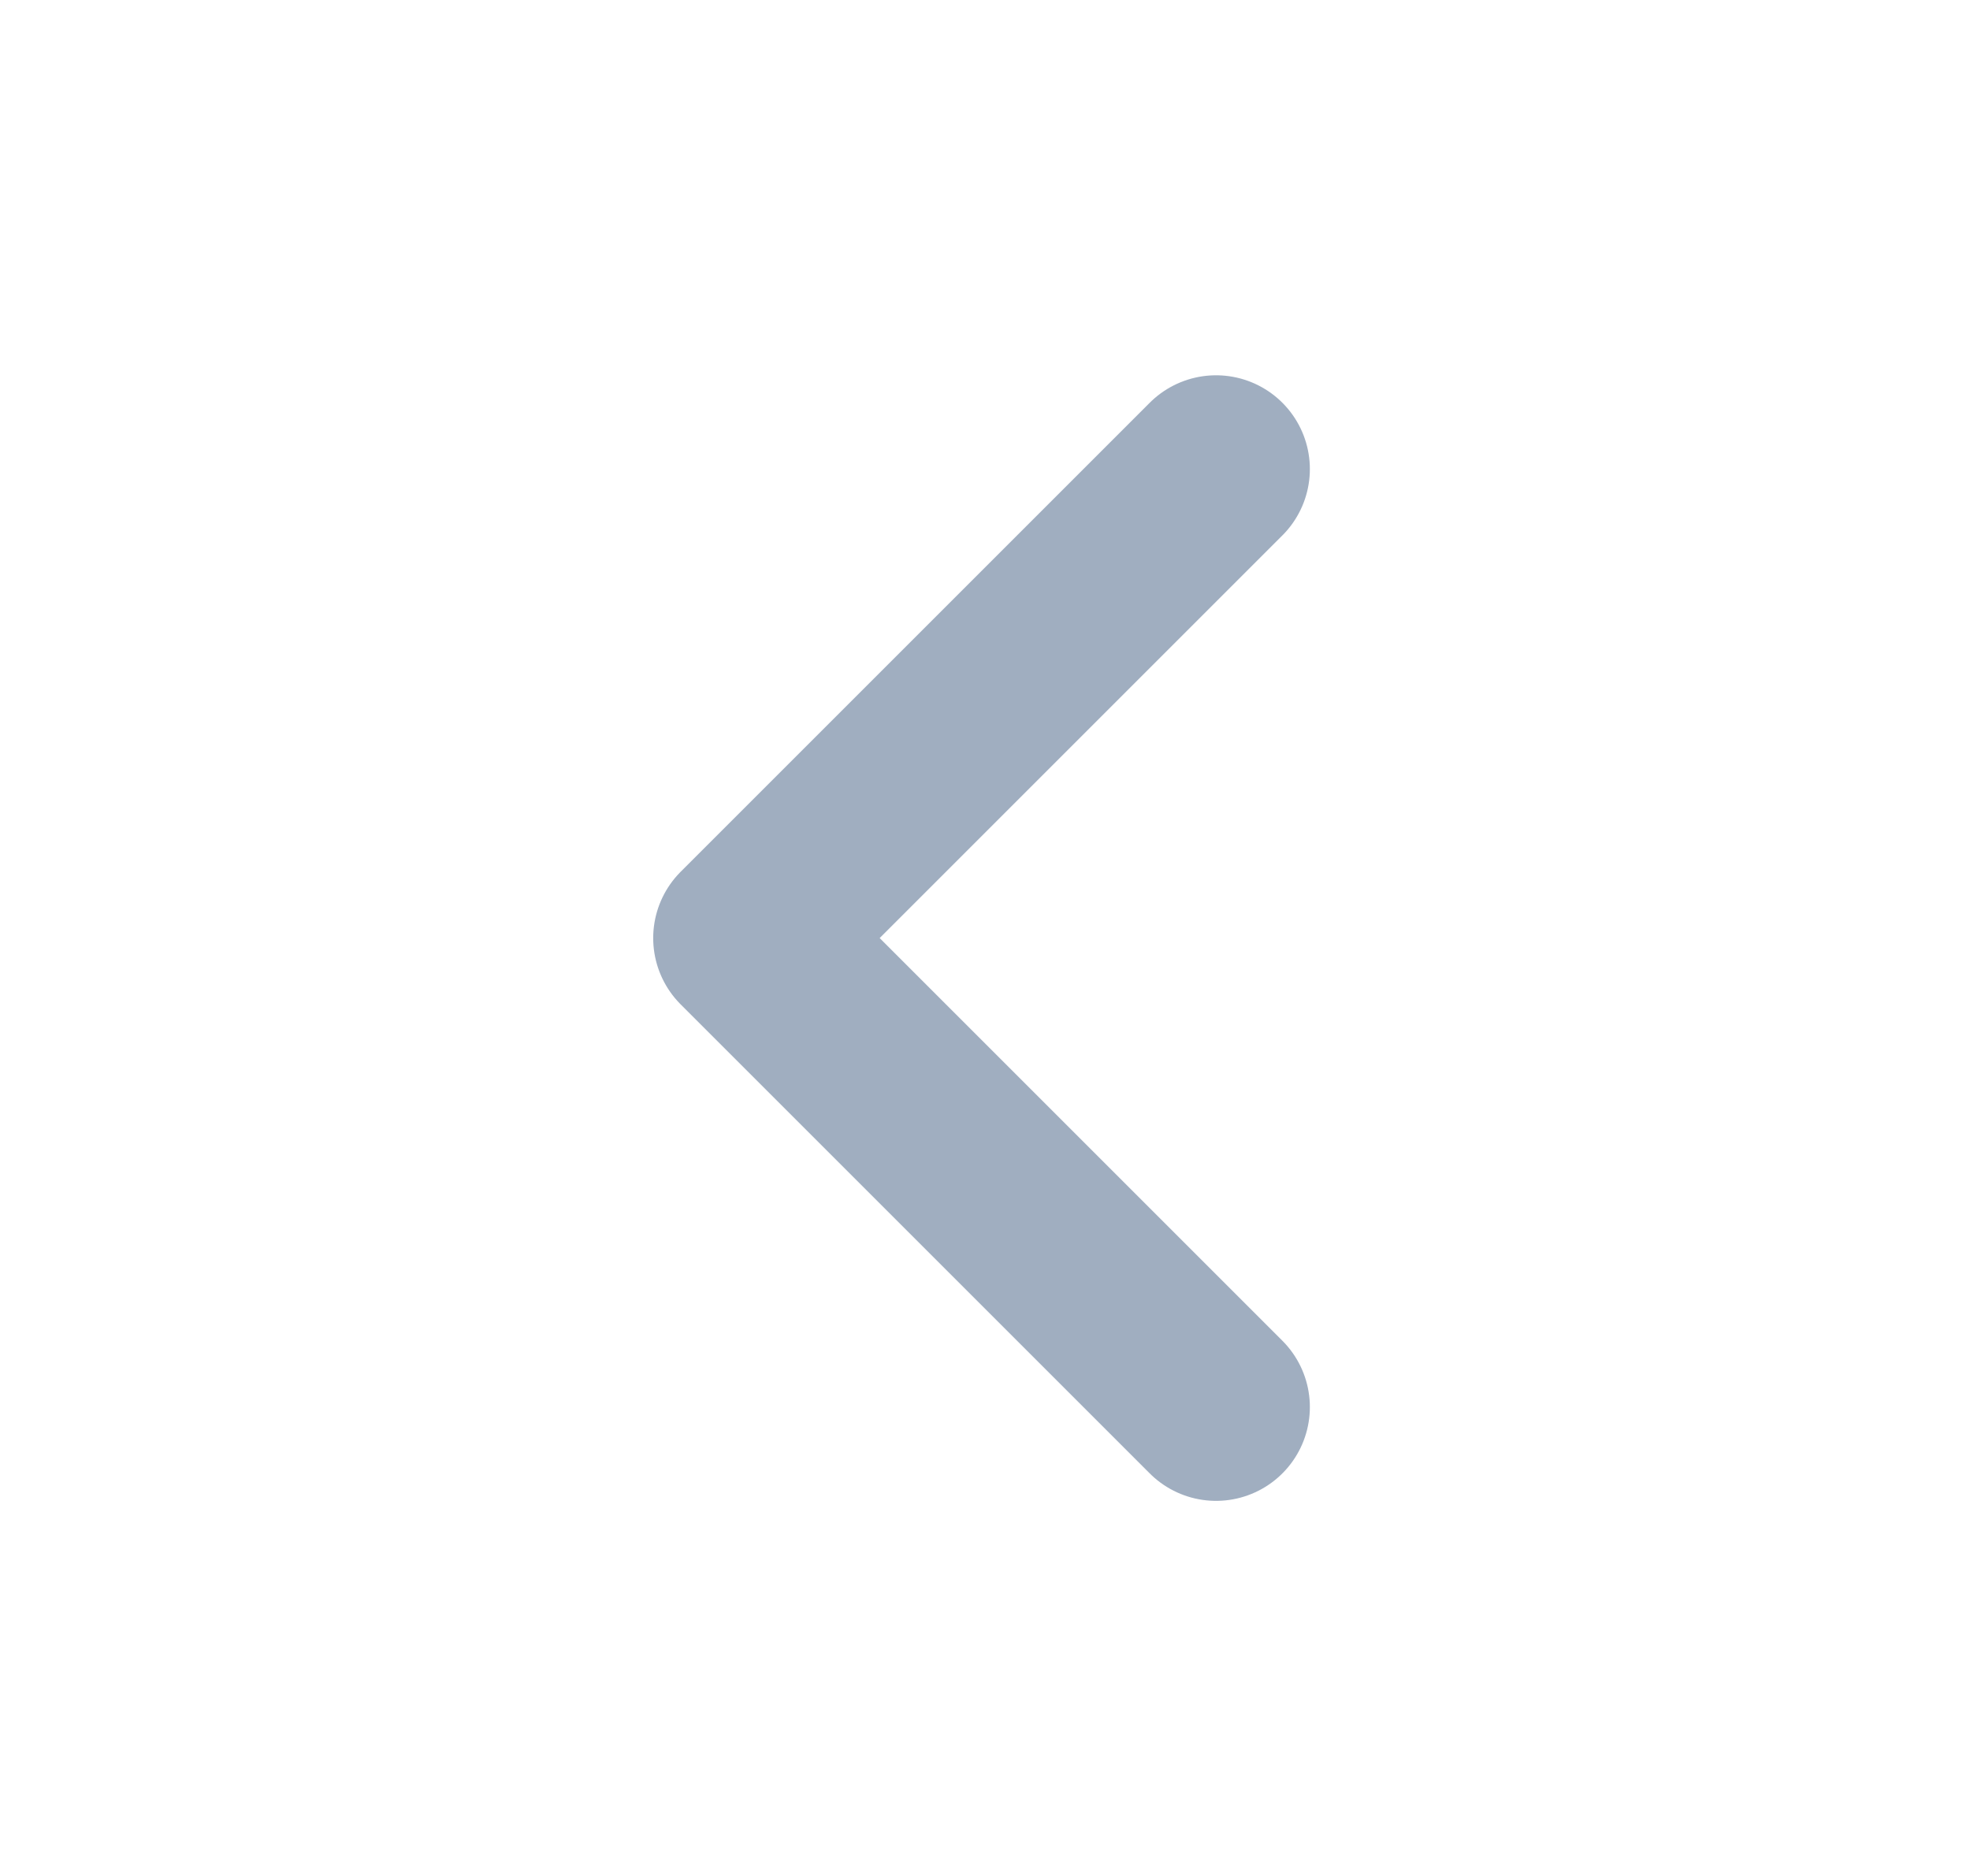 <svg width="21" height="20" viewBox="0 0 21 20" fill="none" xmlns="http://www.w3.org/2000/svg">
<path d="M12.963 5.001L7.963 10.001L12.963 15.001" stroke="#A0AEC0" stroke-width="2" stroke-linecap="round" stroke-linejoin="round"/>
</svg>
